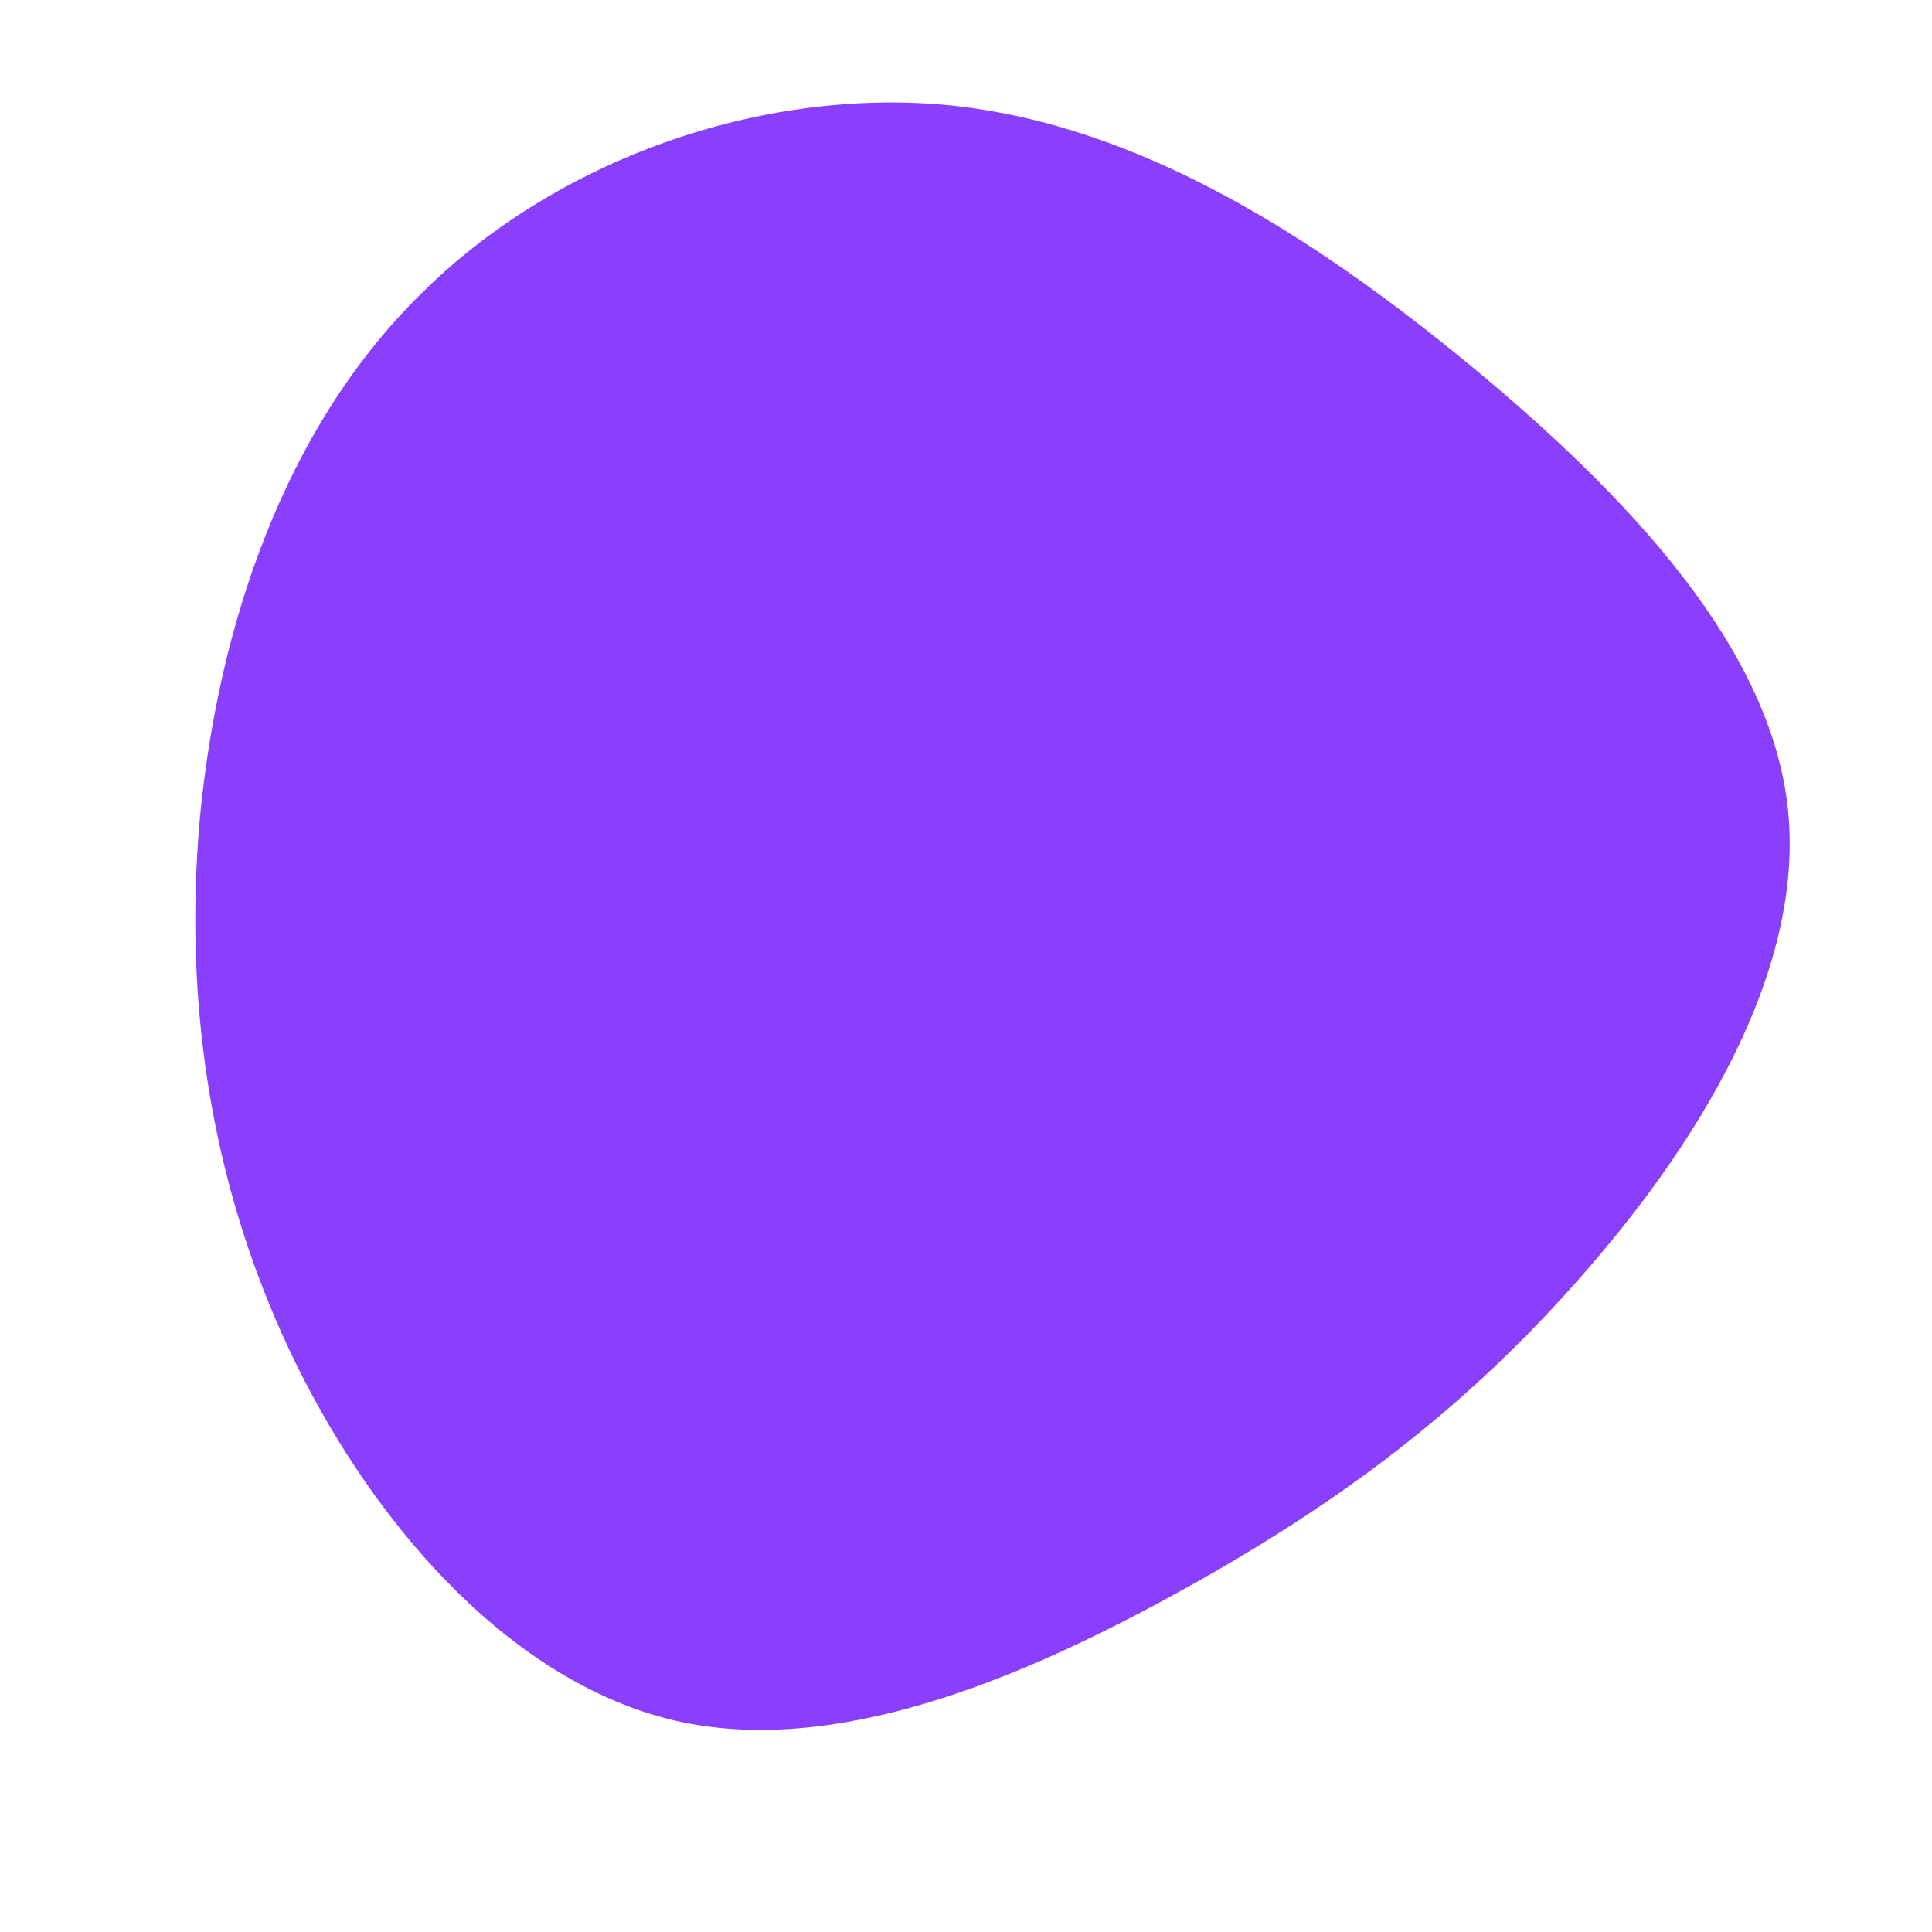 <?xml version="1.0" standalone="no"?>
<svg viewBox="0 0 200 200" xmlns="http://www.w3.org/2000/svg">
  <path fill="#8A3FFC" d="M52.3,-62.1C68.6,-48.6,83.4,-32.9,85.1,-16.1C86.8,0.8,75.5,18.9,63.1,32.8C50.8,46.7,37.4,56.4,21.3,65.2C5.2,74,-13.8,81.9,-30.2,78.1C-46.7,74.2,-60.7,58.7,-69.3,41.3C-77.9,23.8,-81.1,4.5,-79.3,-15.4C-77.4,-35.2,-70.6,-55.6,-56.5,-69.5C-42.5,-83.5,-21.2,-91,-1.7,-89.1C17.9,-87.1,35.9,-75.6,52.3,-62.1Z" transform="translate(100 100)" />
</svg>
